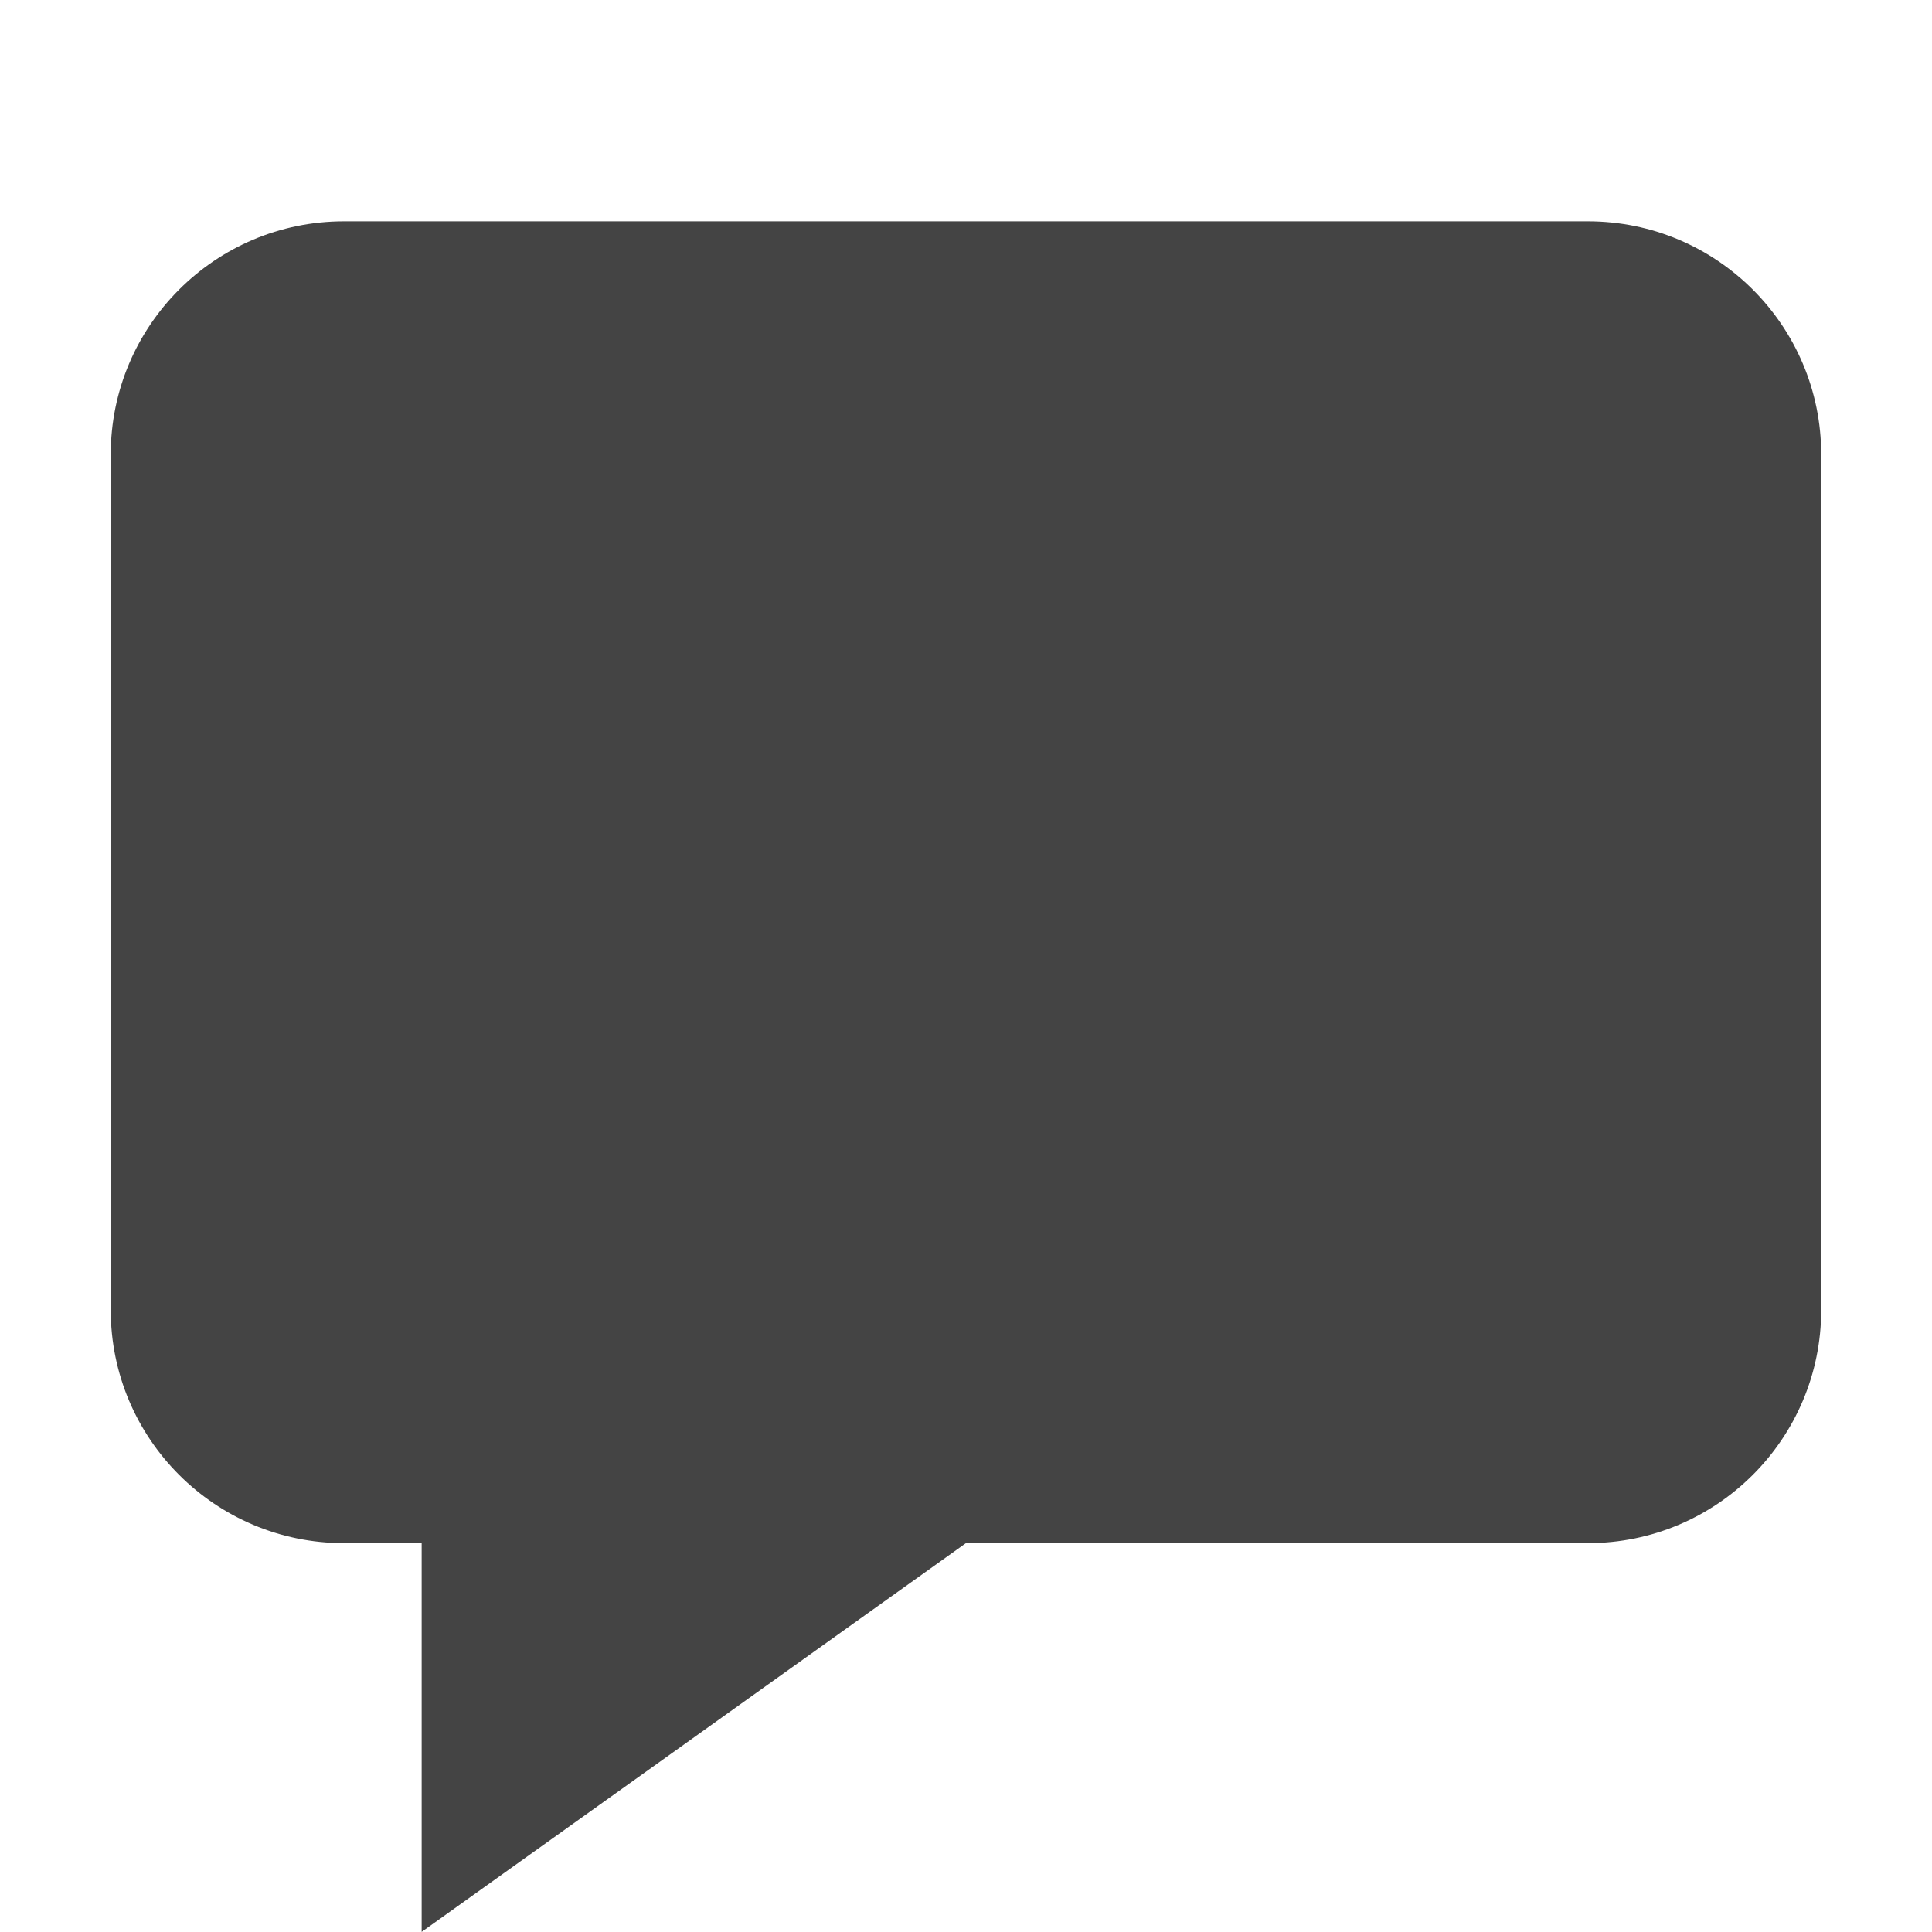 <?xml version="1.0" encoding="utf-8"?>
<!-- Generated by IcoMoon.io -->
<!DOCTYPE svg PUBLIC "-//W3C//DTD SVG 1.1//EN" "http://www.w3.org/Graphics/SVG/1.1/DTD/svg11.dtd">
<svg version="1.1" xmlns="http://www.w3.org/2000/svg" xmlns:xlink="http://www.w3.org/1999/xlink" width="32" height="32" viewBox="0 0 32 32">
<path fill="#444444" d="M26.303 3.666h-20.606c-2.133 0-3.863 1.73-3.863 3.863v14.167c0 2.133 1.73 3.863 3.863 3.863h1.287v6.439l9.015-6.439h10.302c2.134 0 3.864-1.73 3.864-3.863v-14.167c0-2.133-1.73-3.863-3.864-3.863v0h0.002z"></path>
</svg>
